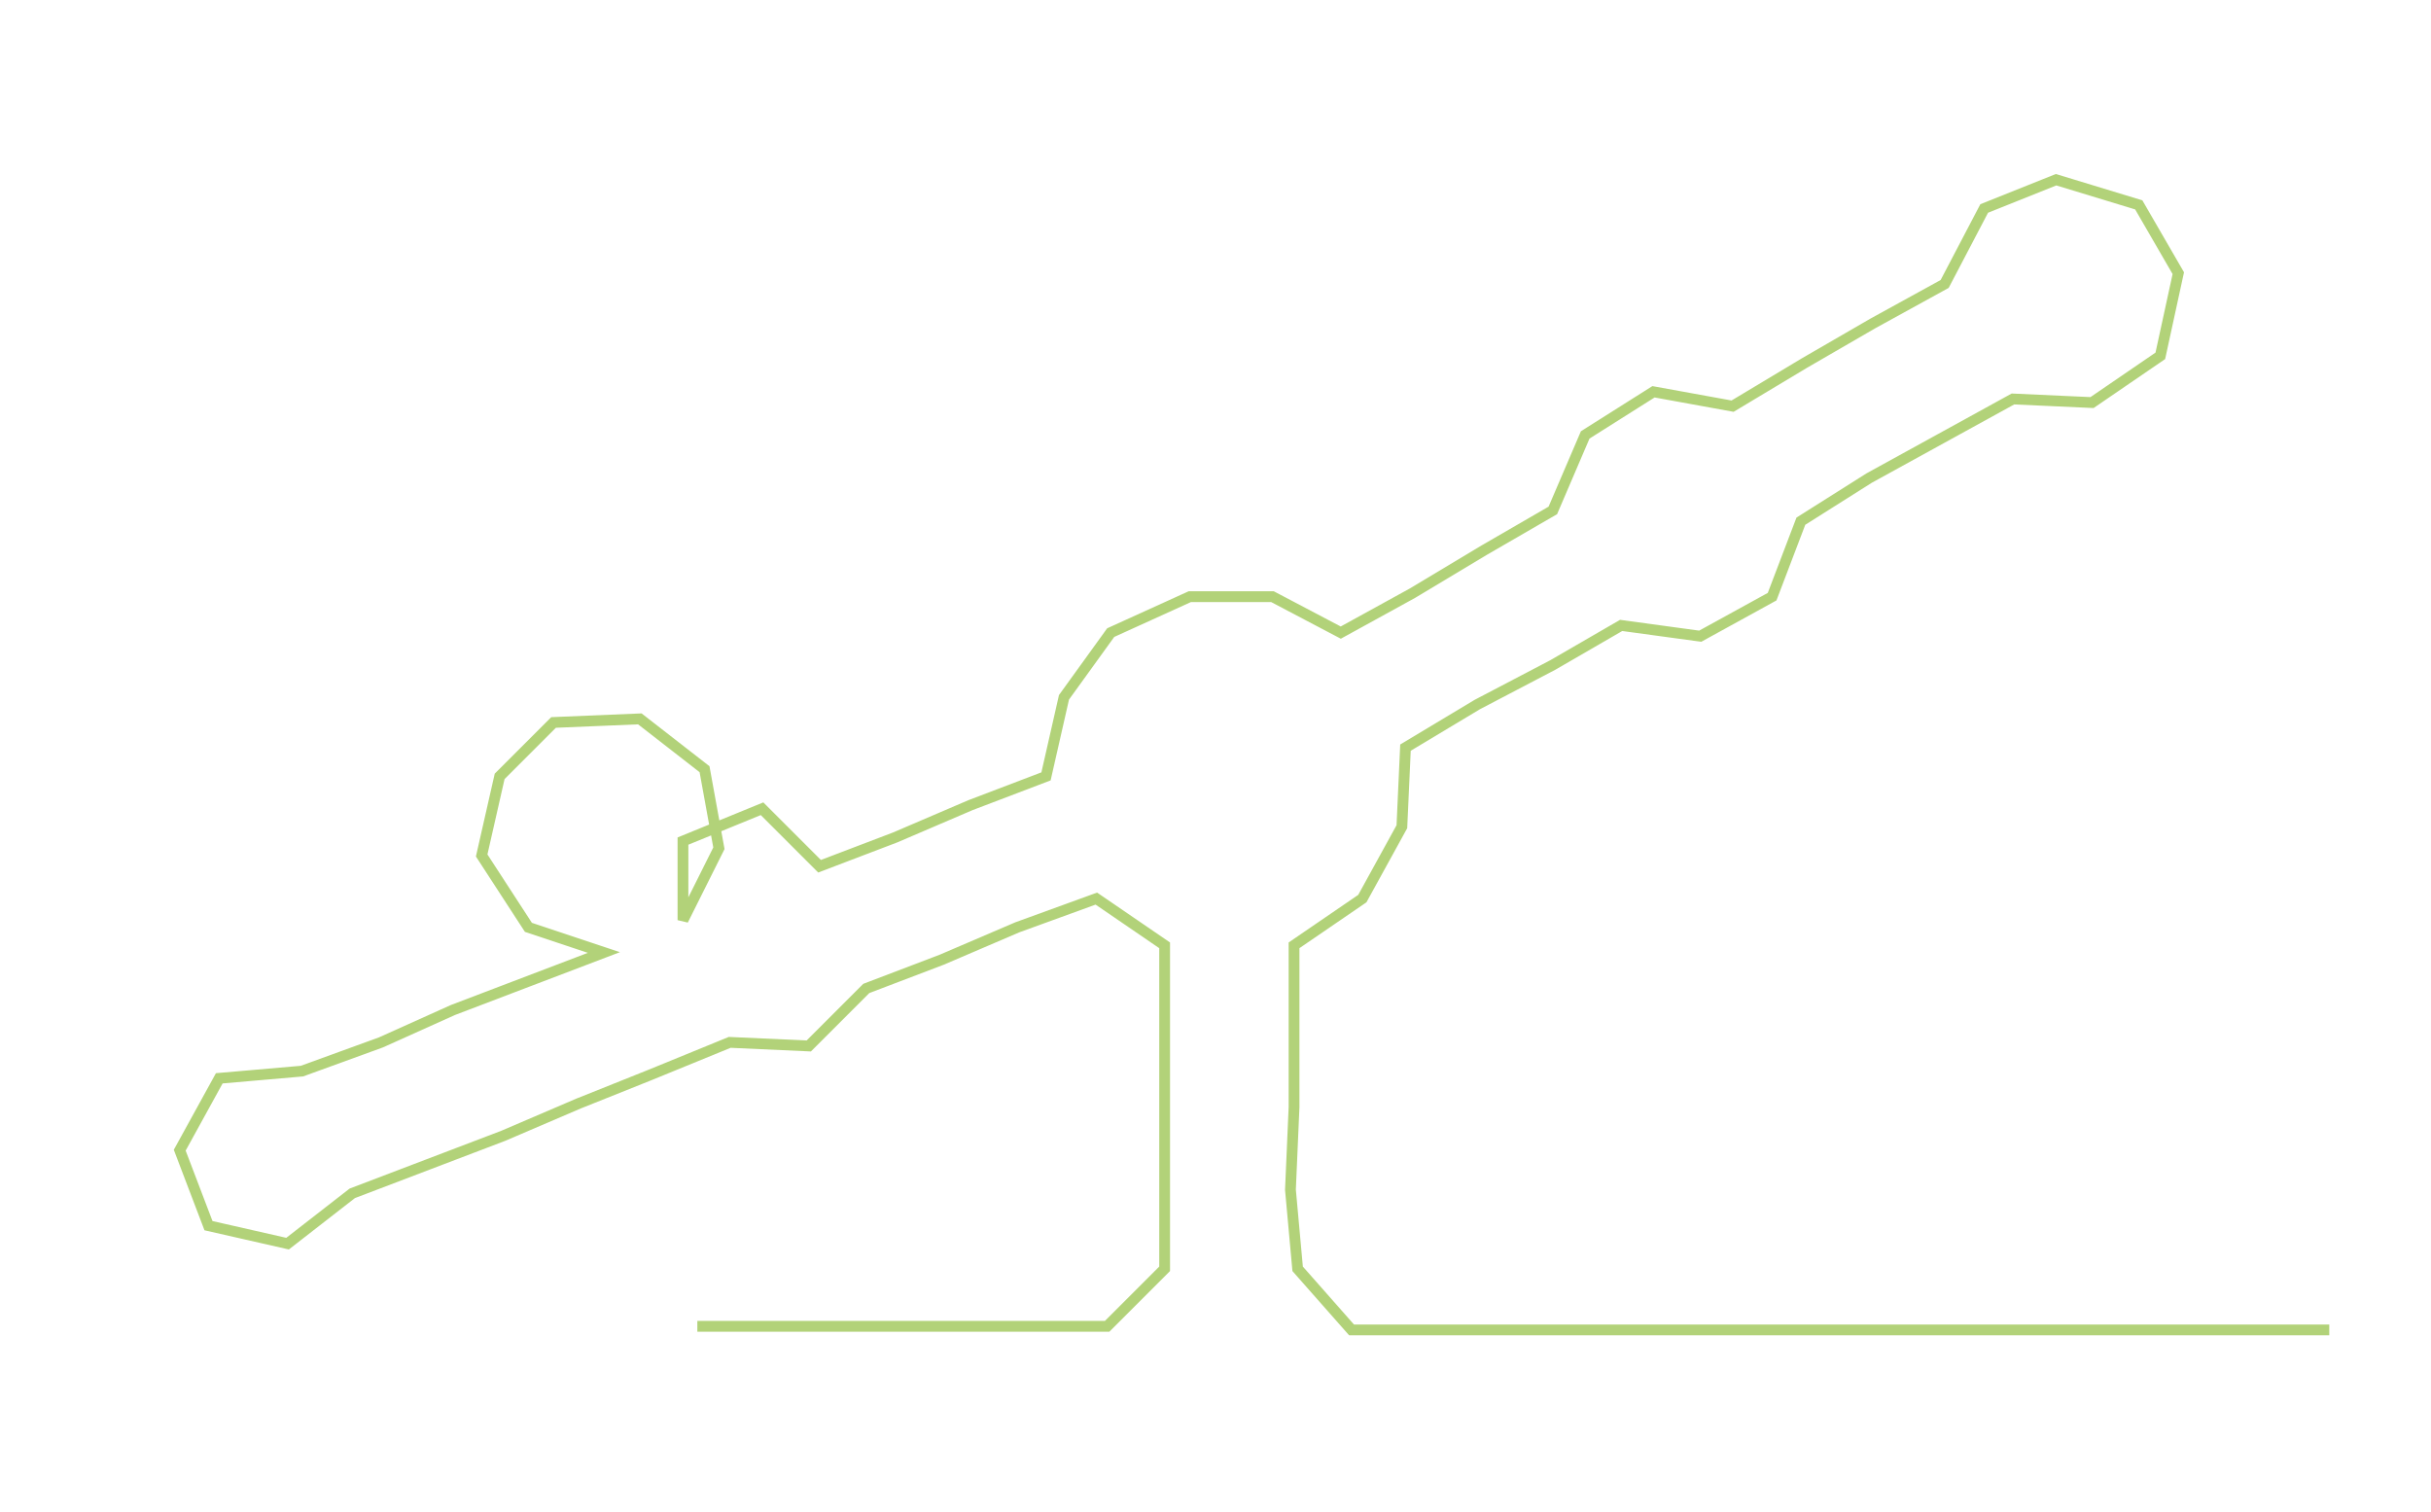 <ns0:svg xmlns:ns0="http://www.w3.org/2000/svg" width="300px" height="186.577px" viewBox="0 0 676.301 420.608"><ns0:path style="stroke:#b2d279;stroke-width:3px;fill:none;" d="M194 369 L194 369 L217 369 L240 369 L262 369 L285 369 L308 369 L324 353 L324 331 L324 308 L324 285 L324 263 L305 250 L283 258 L262 267 L241 275 L225 291 L203 290 L181 299 L161 307 L140 316 L119 324 L98 332 L80 346 L58 341 L50 320 L61 300 L84 298 L106 290 L126 281 L147 273 L168 265 L147 258 L134 238 L139 216 L154 201 L178 200 L196 214 L200 236 L190 256 L190 234 L212 225 L228 241 L249 233 L270 224 L291 216 L296 194 L309 176 L331 166 L354 166 L373 176 L393 165 L413 153 L432 142 L441 121 L460 109 L482 113 L502 101 L521 90 L541 79 L552 58 L572 50 L595 57 L606 76 L601 99 L582 112 L560 111 L540 122 L520 133 L501 145 L493 166 L473 177 L451 174 L432 185 L411 196 L391 208 L390 230 L379 250 L360 263 L360 285 L360 308 L359 331 L361 353 L376 370 L399 370 L422 370 L444 370 L467 370 L490 370 L512 370 L535 370 L558 370 L580 370 L603 370 L626 370 L648 370" /></ns0:svg>